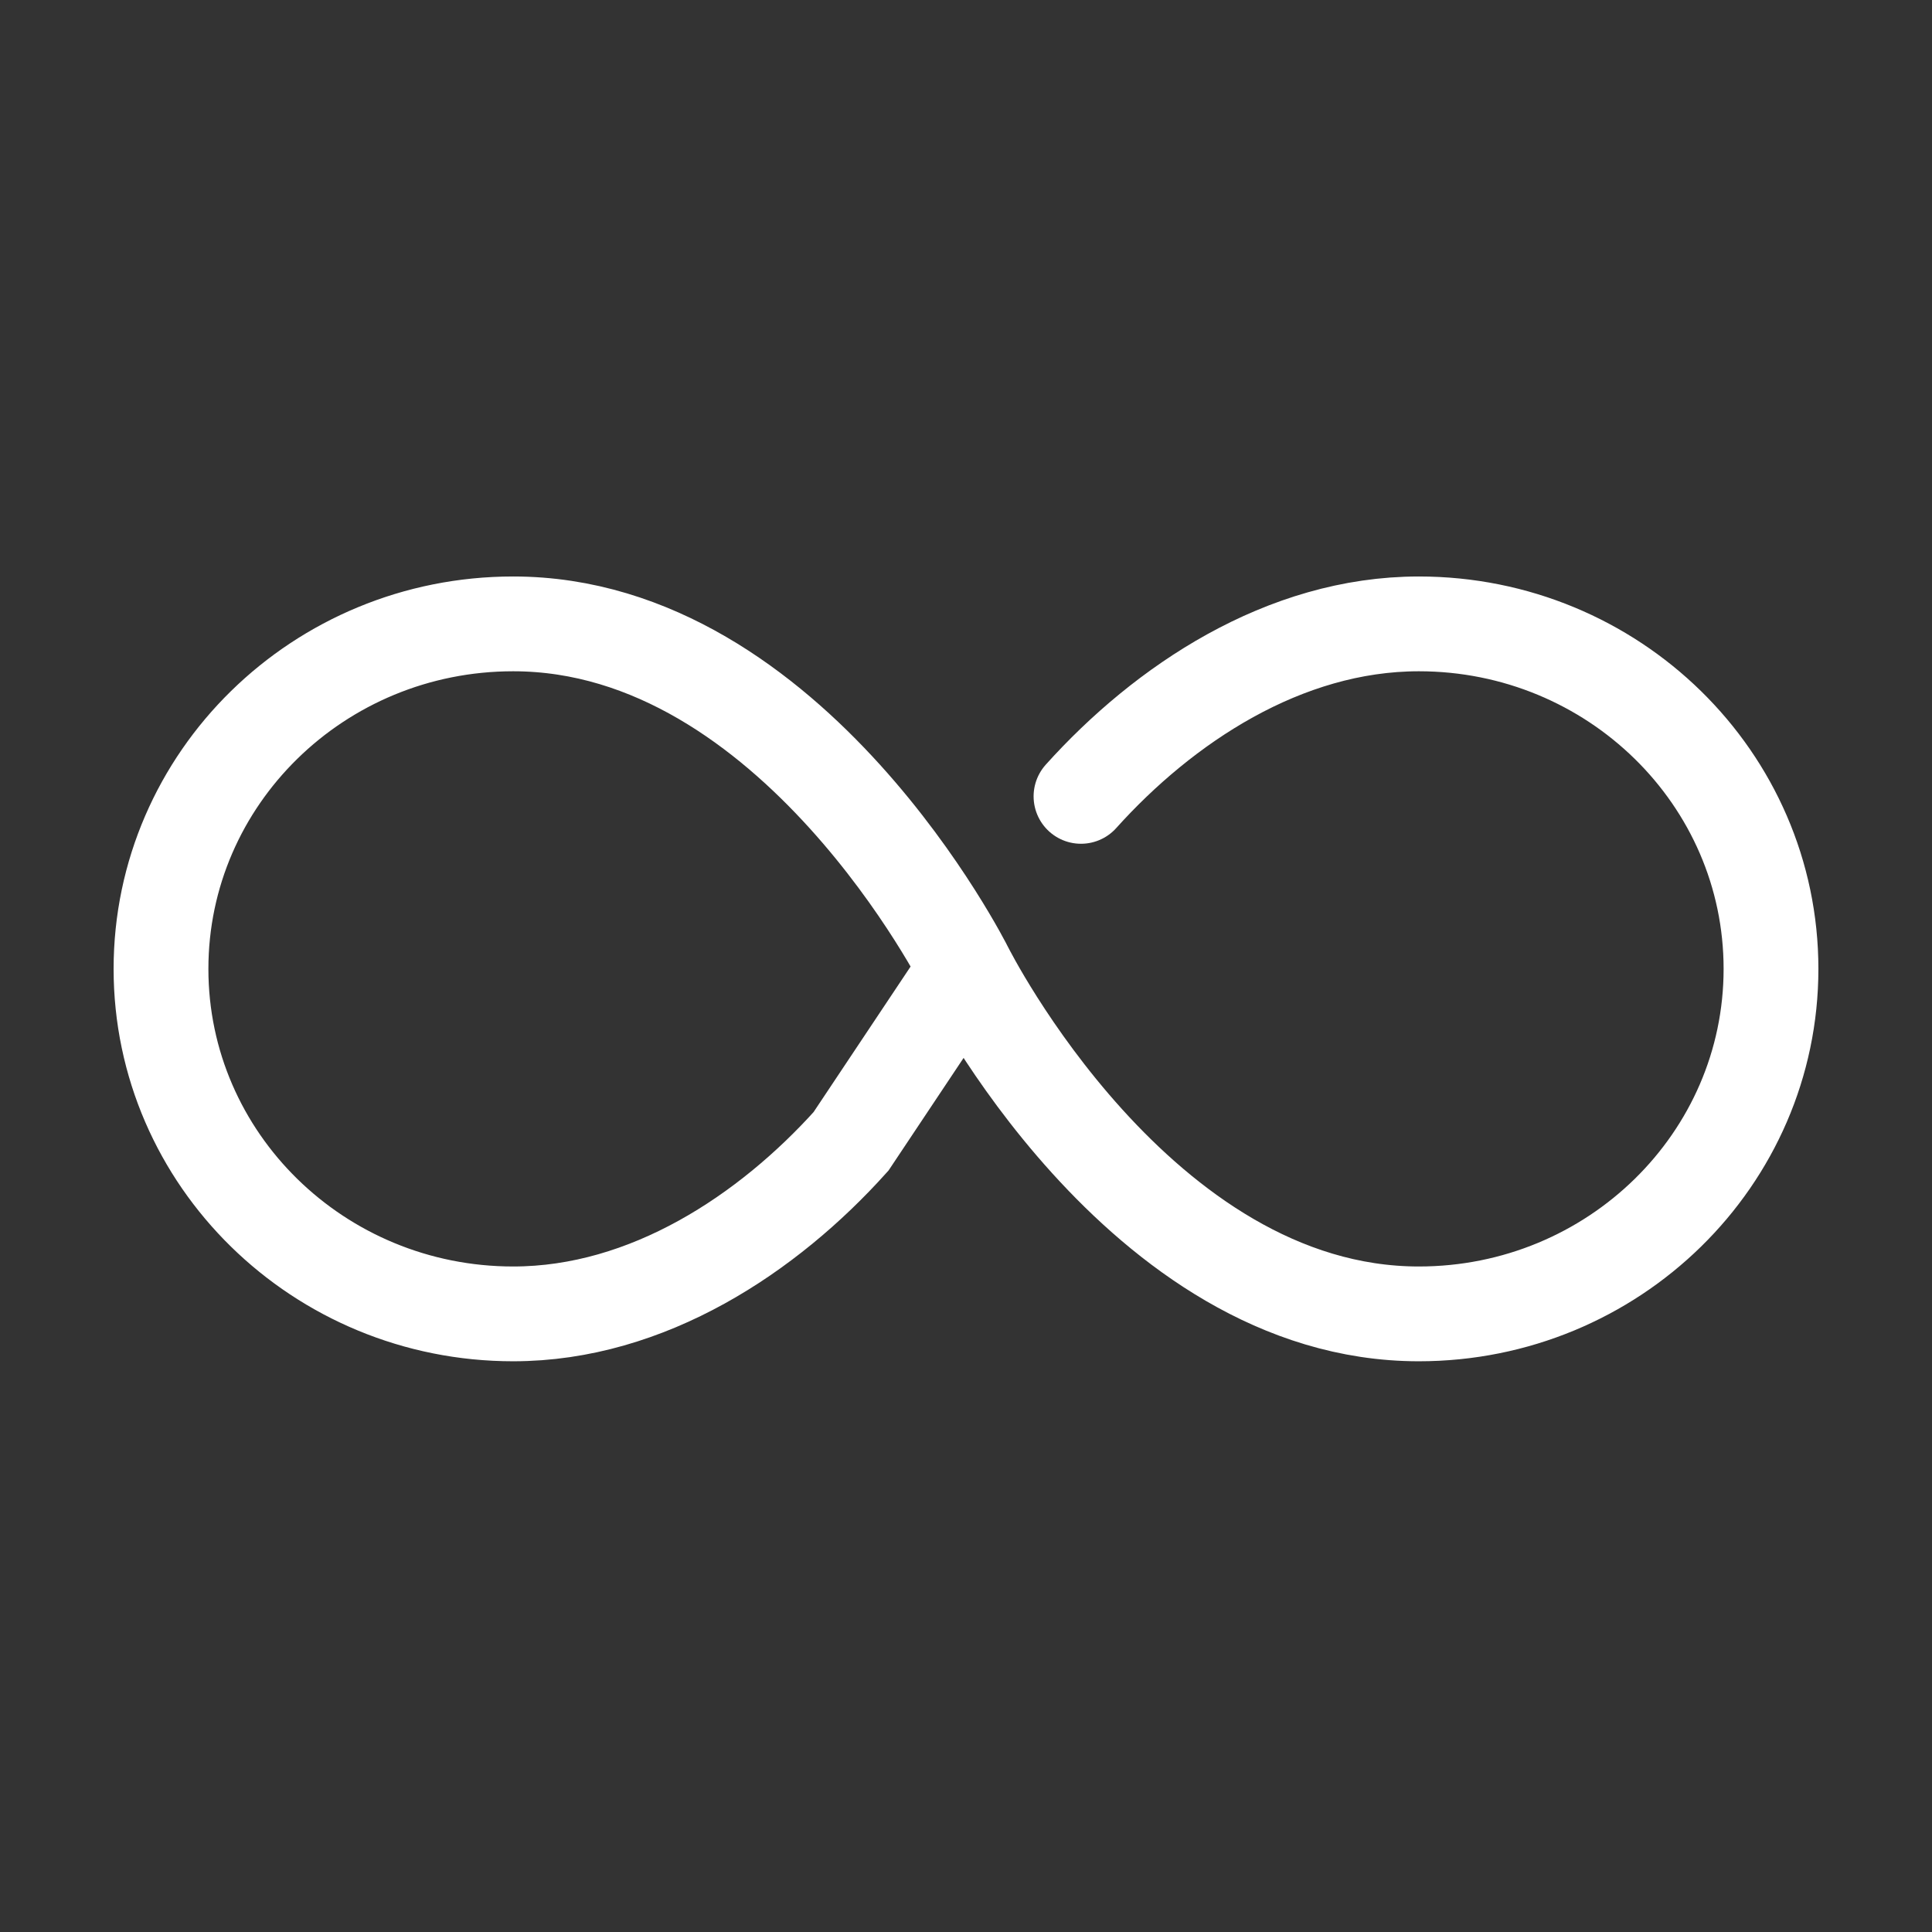 <svg width="96" height="96" fill="none" xmlns="http://www.w3.org/2000/svg"><rect width="100%" height="100%" fill="#333333" stroke="none"/><path d="M48 48.143s8.571 17.143 22.5 17.143c9.664 0 17.5-7.679 17.5-17.143S80.164 31 70.5 31c-6.698 0-12.679 4.002-16.786 8.571M48 48.143S39.429 31 25.5 31C15.836 31 8 38.679 8 48.143s7.836 17.143 17.5 17.143c6.698 0 12.679-4.002 16.786-8.572L48 48.143z" stroke="#fff" stroke-width="4.71" stroke-miterlimit="10" stroke-linecap="round"/></svg>